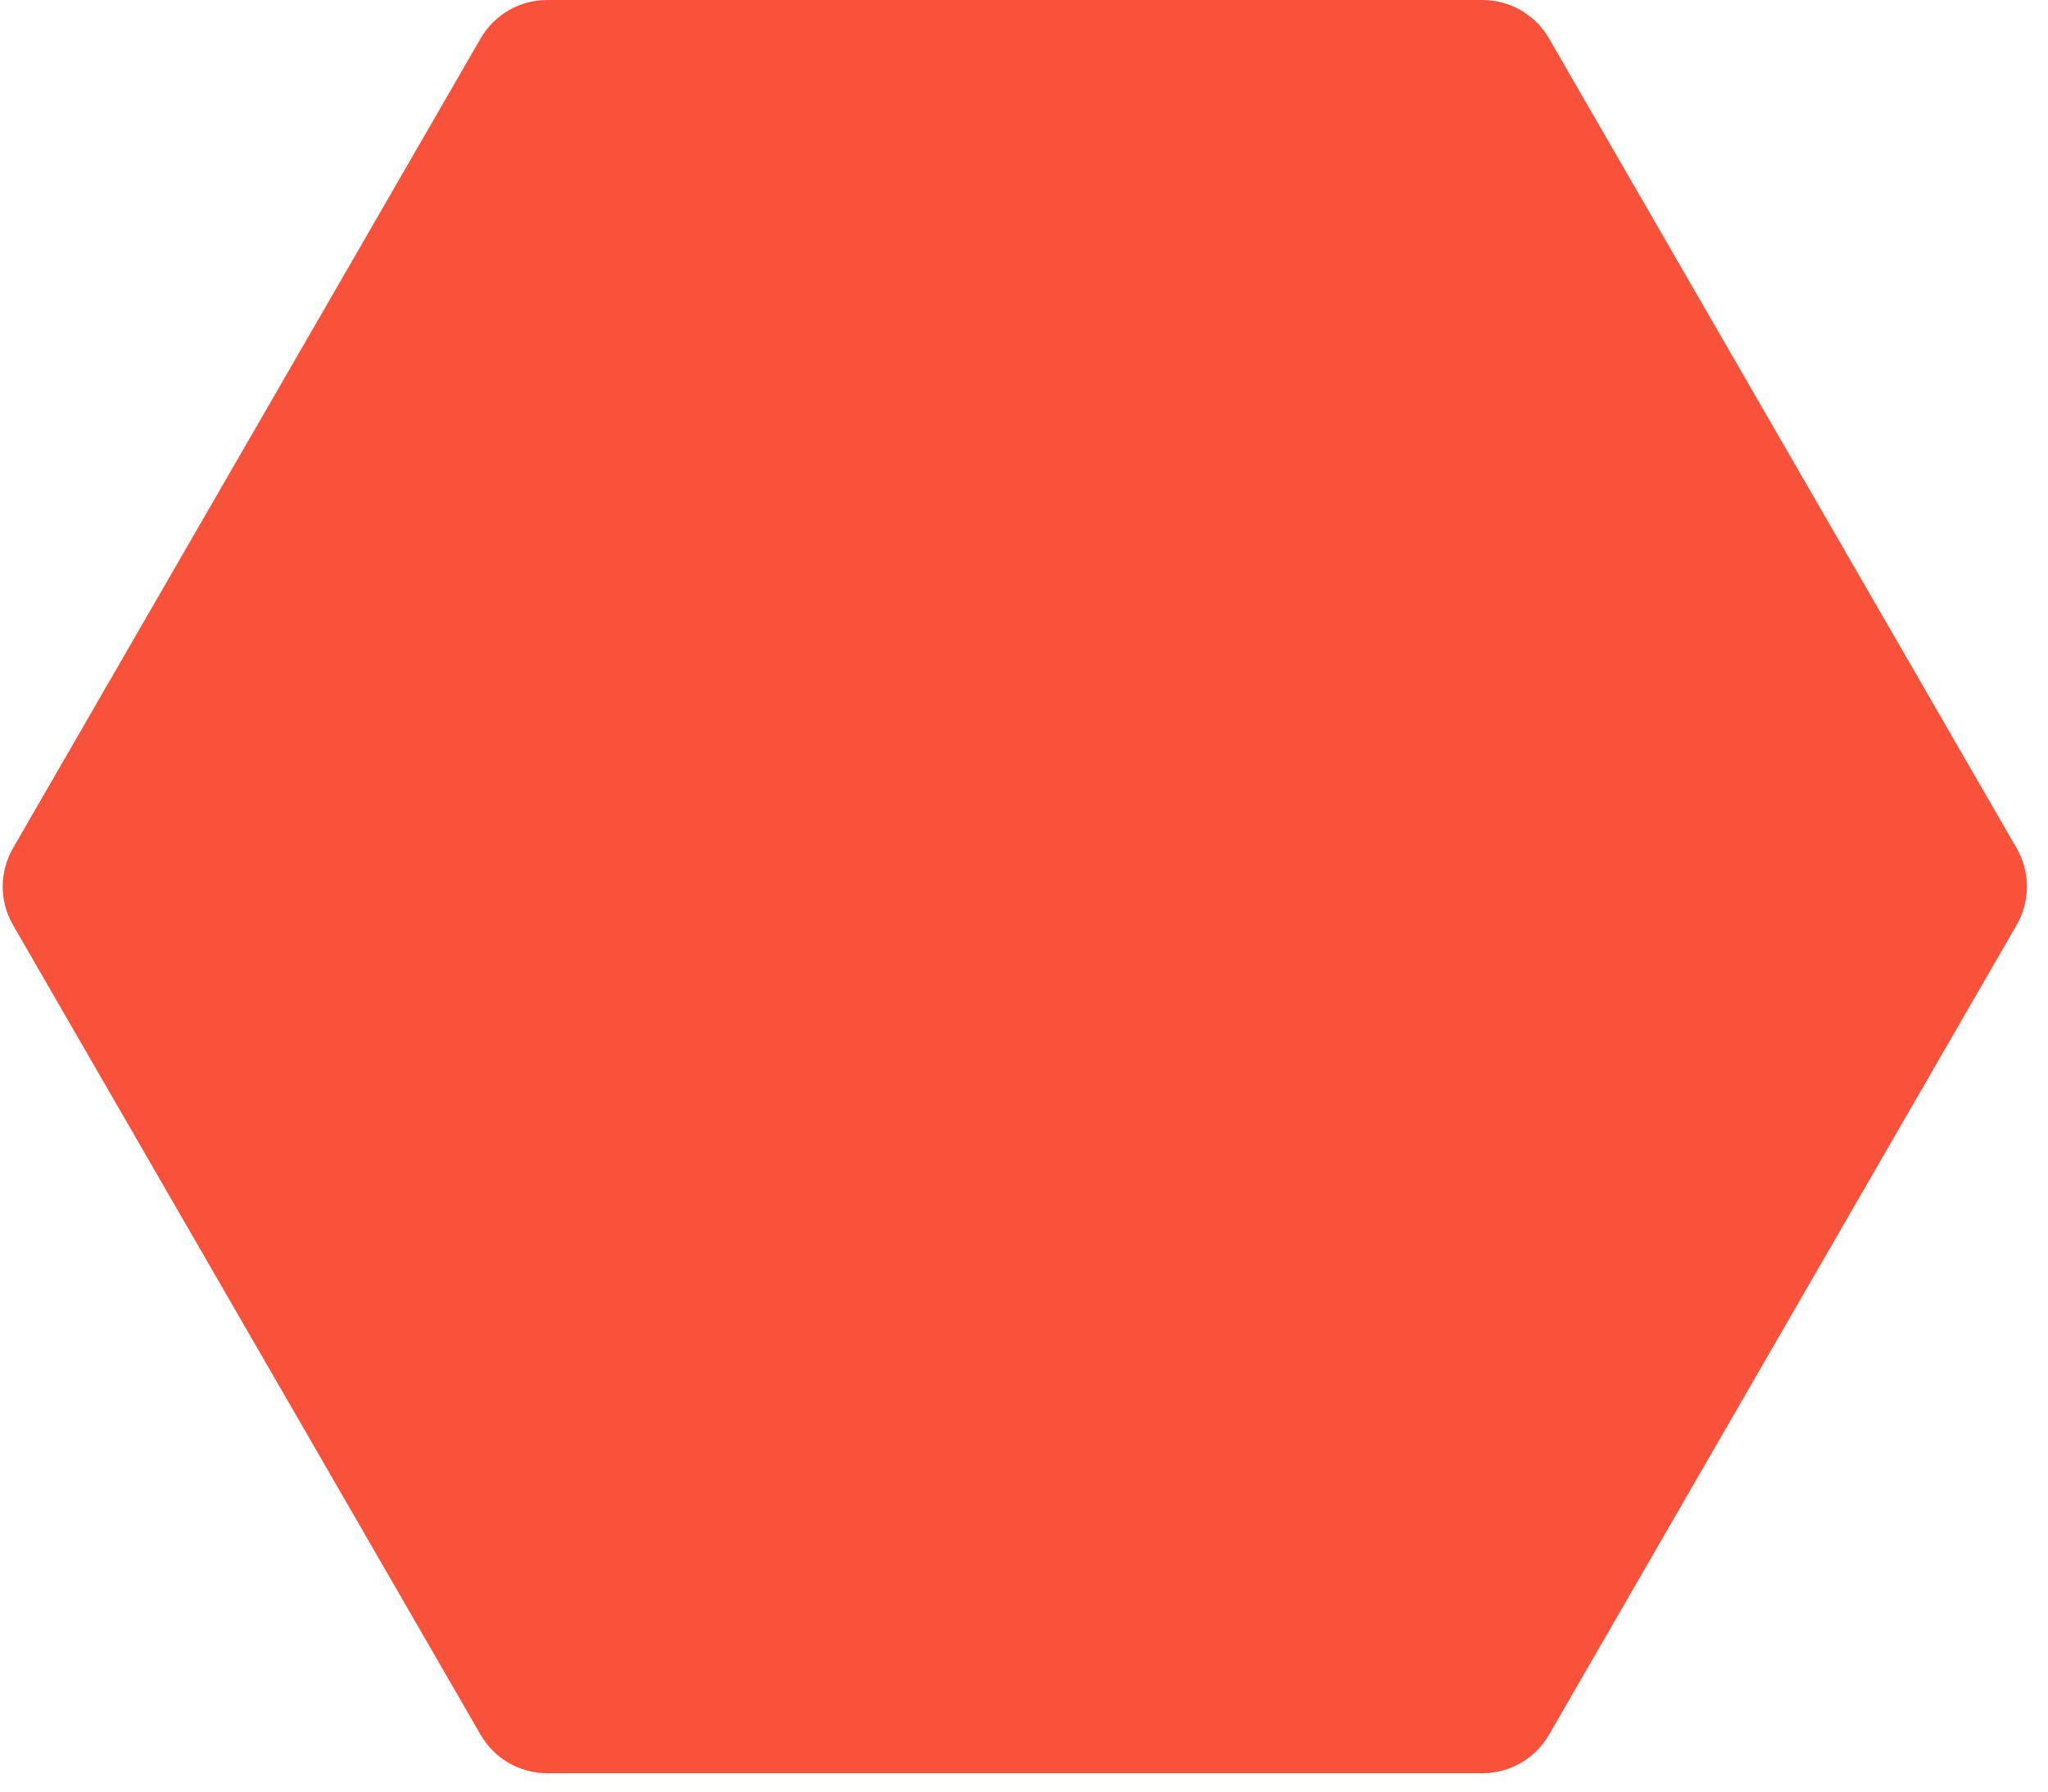 <svg width="80" height="70" viewBox="0 0 80 70" fill="none" xmlns="http://www.w3.org/2000/svg">
<path d="M57.909 2.31173e-07C58.981 4.65141e-07 59.971 0.572 60.507 1.5L78.775 33.141C79.311 34.069 79.311 35.213 78.775 36.141L60.507 67.782C59.971 68.71 58.981 69.282 57.909 69.282L21.373 69.282C20.301 69.282 19.311 68.71 18.775 67.782L0.507 36.141C-0.029 35.213 -0.029 34.069 0.507 33.141L18.775 1.5C19.311 0.572 20.301 -1.72853e-06 21.373 -1.62974e-06L57.909 2.31173e-07Z" fill="#F9523B"/>
</svg>

